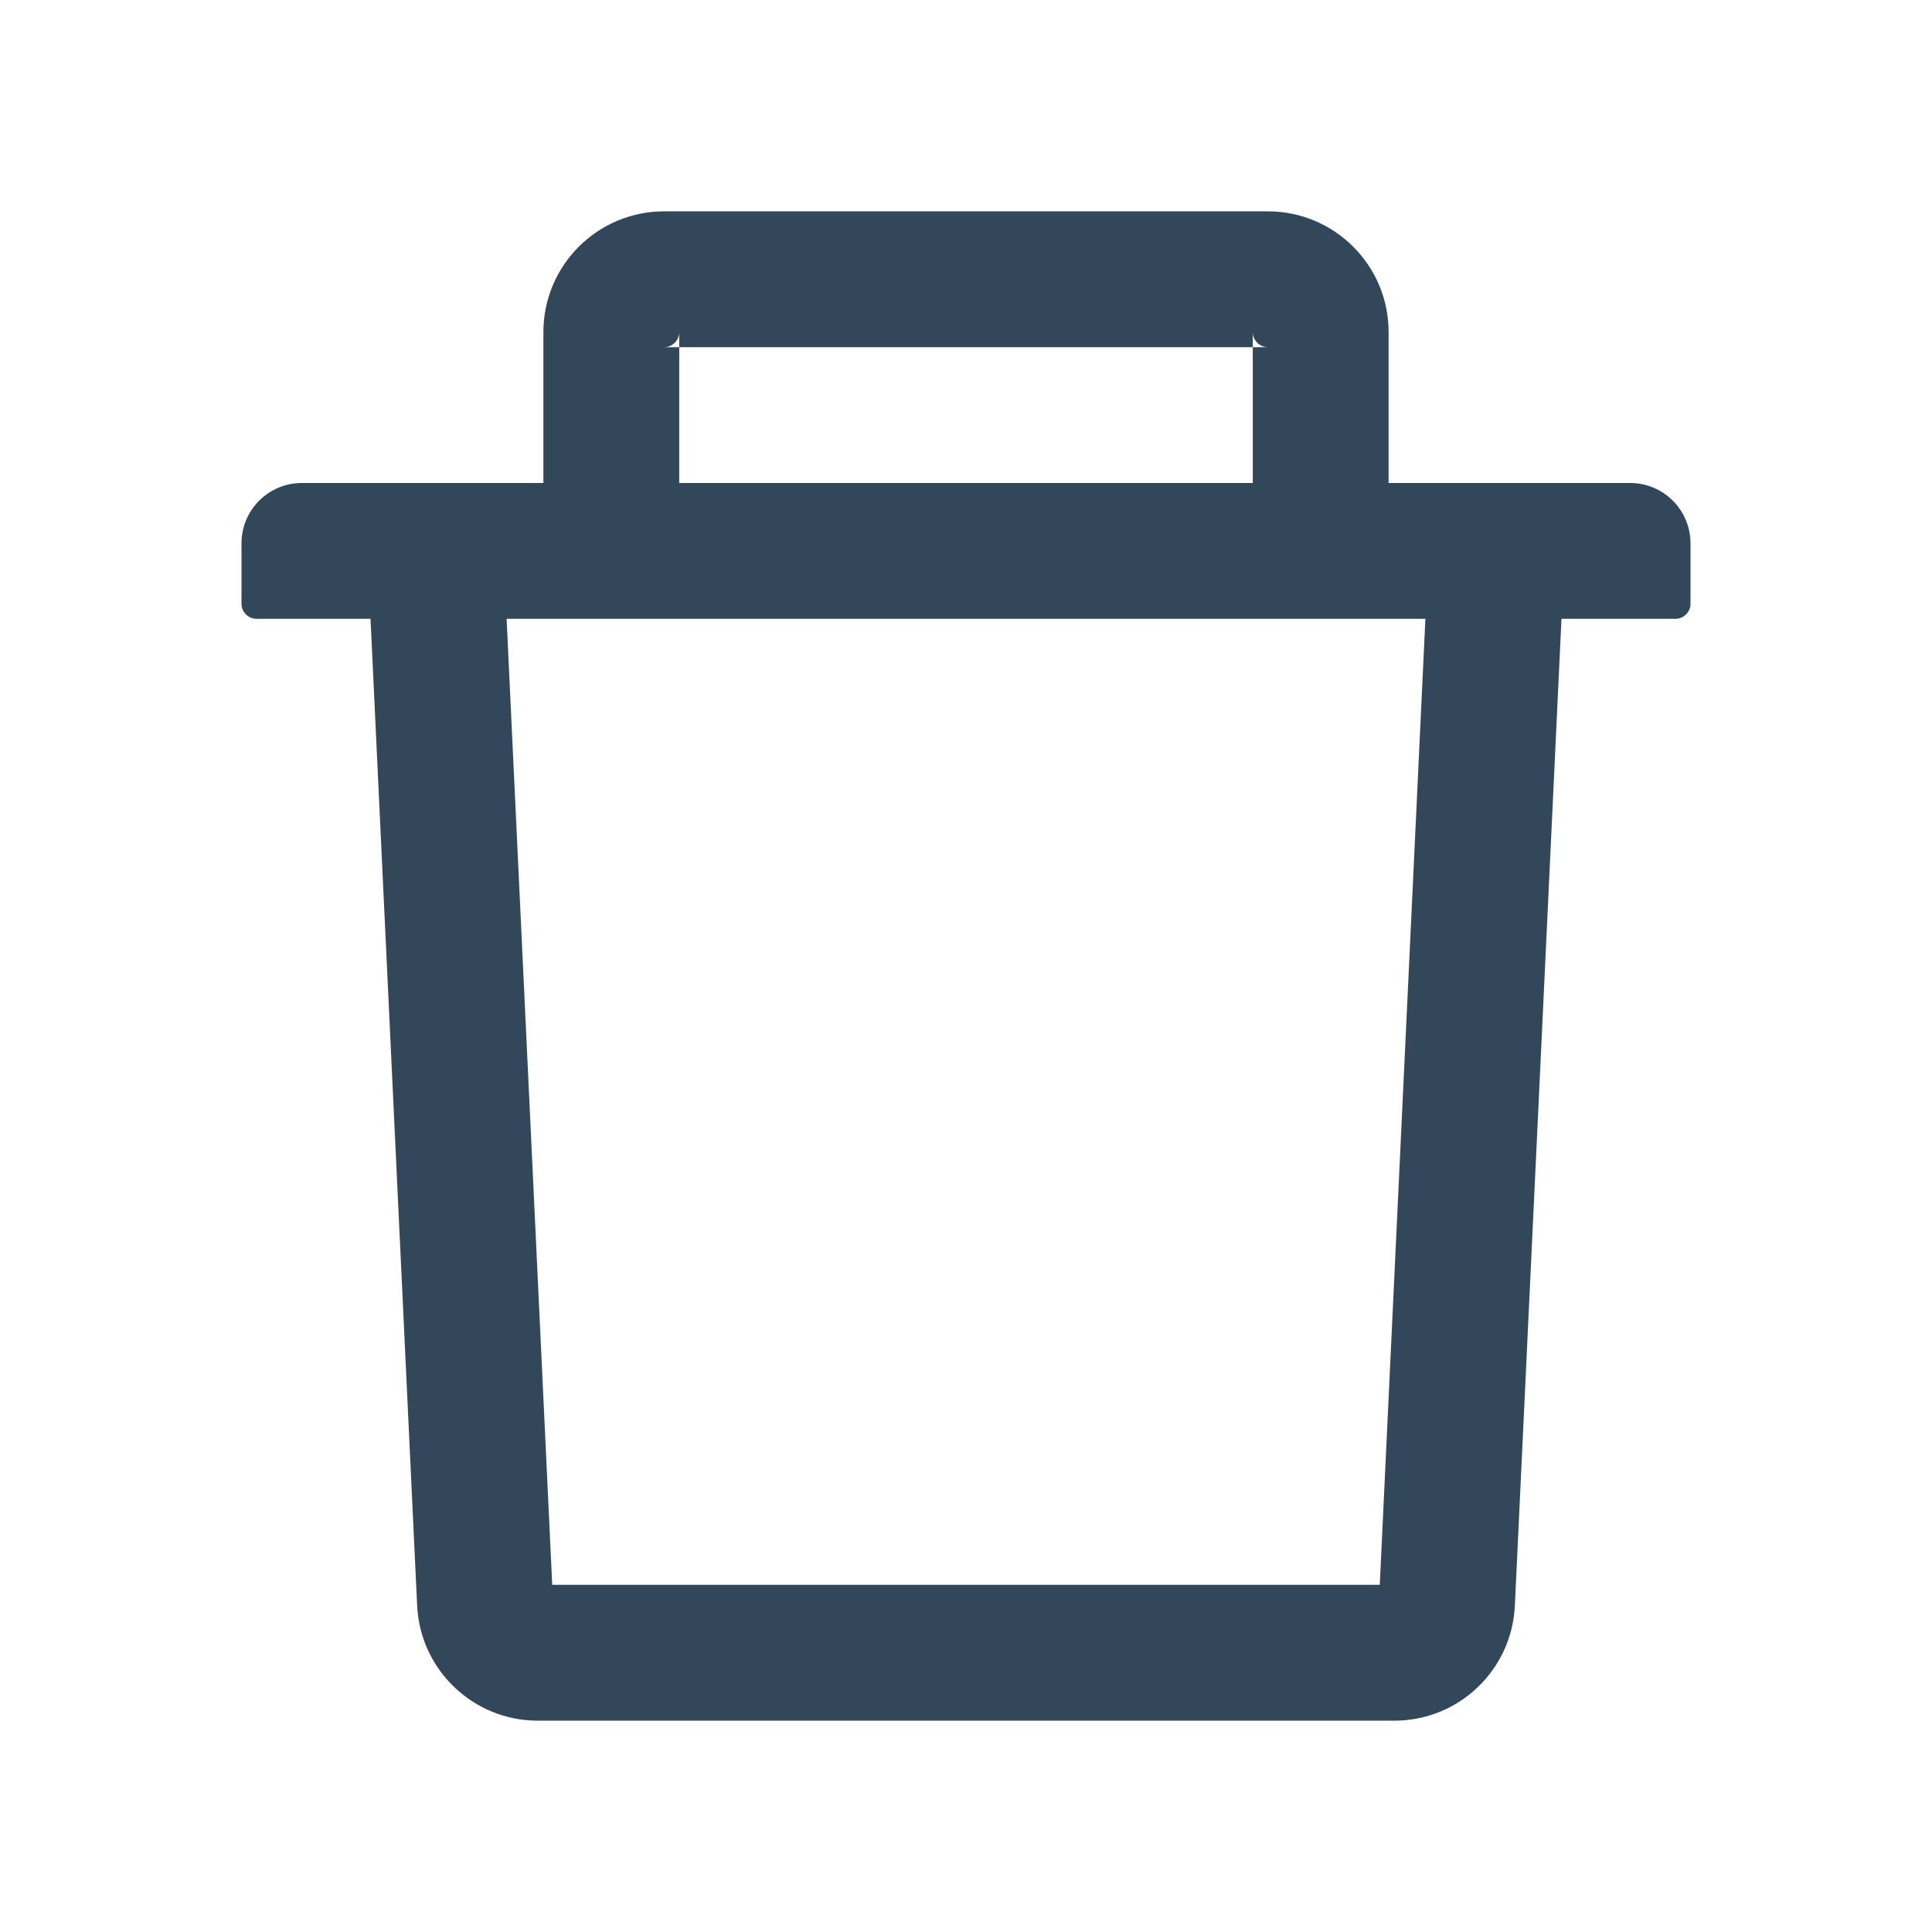 <svg width="23" height="23" viewBox="0 0 23 23" fill="none" xmlns="http://www.w3.org/2000/svg">
<g id="ant-design:delete-outlined">
<path id="Vector" d="M8.086 4.133H7.906C8.005 4.133 8.086 4.052 8.086 3.953V4.133ZM8.086 4.133H14.914V3.953C14.914 4.052 14.995 4.133 15.094 4.133H14.914V5.75H16.531V3.953C16.531 3.16 15.887 2.516 15.094 2.516H7.906C7.113 2.516 6.469 3.16 6.469 3.953V5.75H8.086V4.133ZM19.406 5.75H3.594C3.196 5.75 2.875 6.071 2.875 6.469V7.188C2.875 7.286 2.956 7.367 3.055 7.367H4.411L4.966 19.114C5.002 19.88 5.635 20.484 6.401 20.484H16.599C17.367 20.484 17.998 19.882 18.034 19.114L18.589 7.367H19.945C20.044 7.367 20.125 7.286 20.125 7.188V6.469C20.125 6.071 19.804 5.75 19.406 5.75ZM16.426 18.867H6.574L6.031 7.367H16.969L16.426 18.867Z" fill="#33475B"/>
</g>
</svg>
